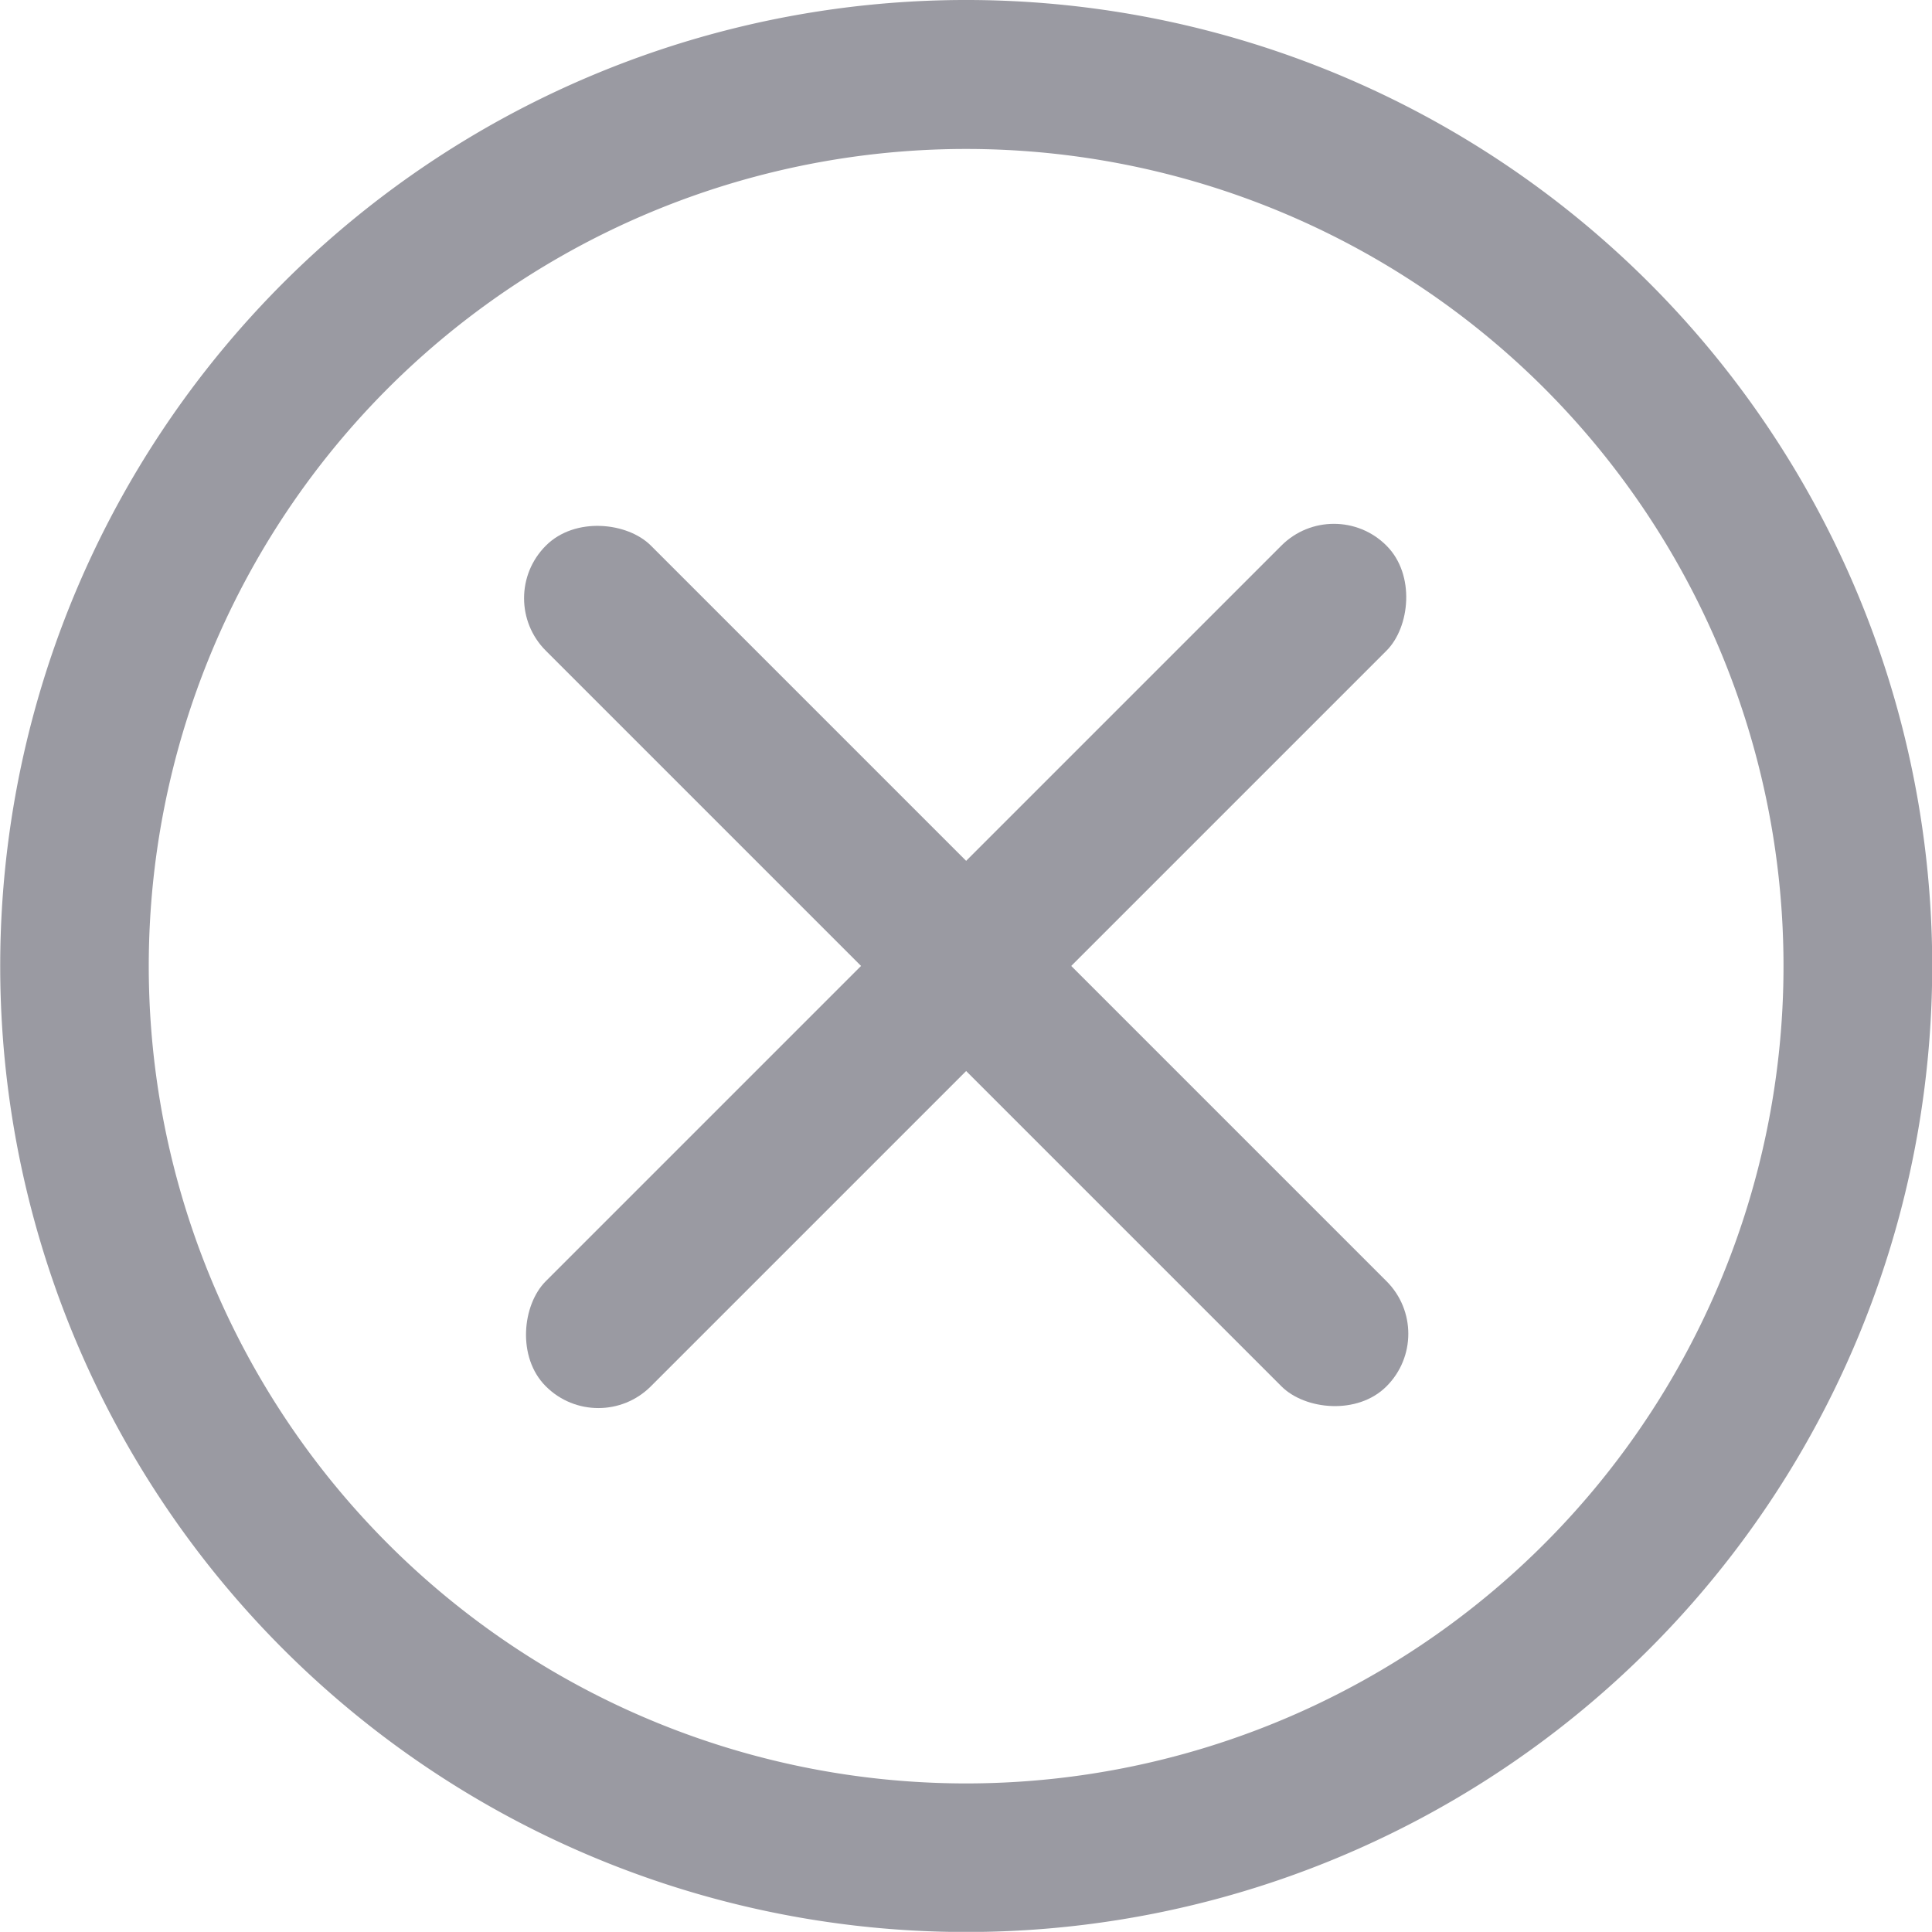 <svg xmlns="http://www.w3.org/2000/svg" width="14" height="13.999" viewBox="0 0 14 13.999">
  <g id="组_7654" data-name="组 7654" transform="translate(-340.444 -60.92)">
    <path id="路径_4512" data-name="路径 4512" d="M351.633,63.732a5.923,5.923,0,1,1-8.376,0,5.928,5.928,0,0,1,8.376,0m.762-.762a7,7,0,1,0,0,9.9,7,7,0,0,0,0-9.9Z" fill="#9a9aa2"/>
    <g id="组_7653" data-name="组 7653">
      <rect id="矩形_3095" data-name="矩形 3095" width="1.077" height="8.615" rx="0.538" transform="translate(350.872 70.585) rotate(135)" fill="#9a9aa2"/>
      <rect id="矩形_3096" data-name="矩形 3096" width="1.077" height="8.615" rx="0.538" transform="translate(350.11 64.493) rotate(45)" fill="#9a9aa2"/>
    </g>
  </g>
</svg>
